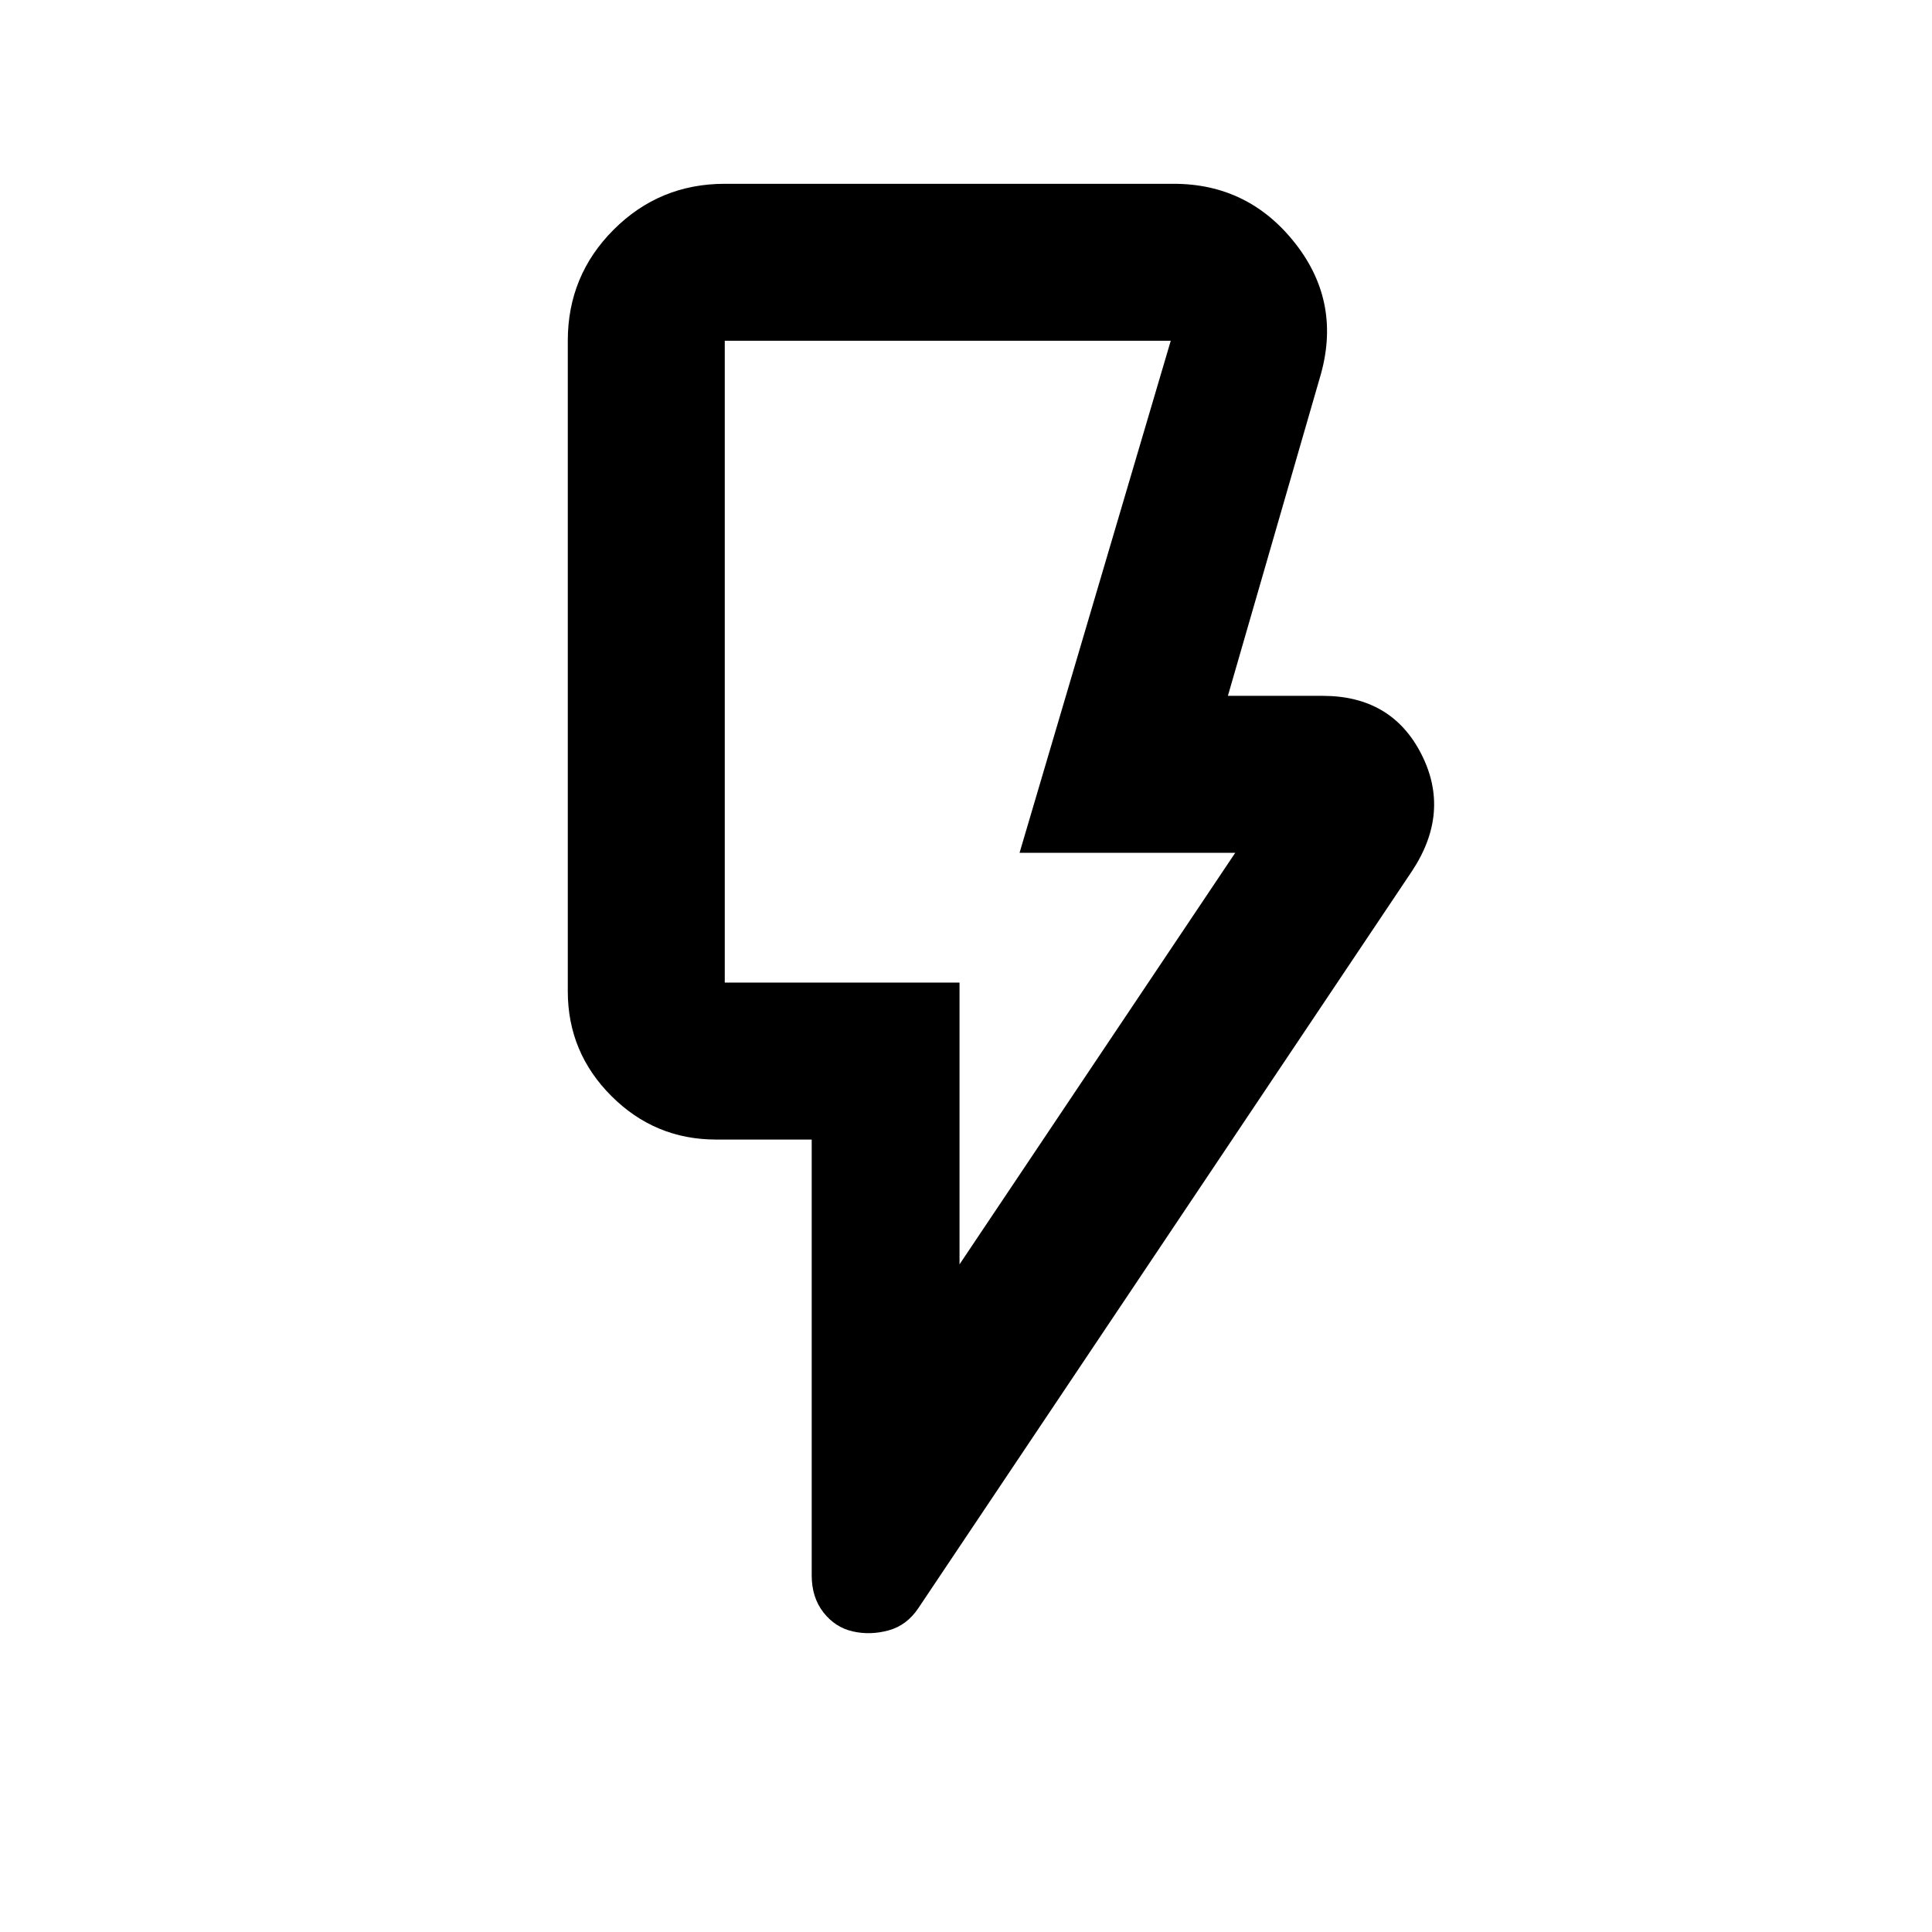 <svg xmlns="http://www.w3.org/2000/svg" height="20" viewBox="0 -960 960 960" width="20"><path d="m476.78-331.74 137-204.5H506.61l75.13-254.43H360.13v318.91h116.65v140.02Zm224.83-195.41L456.24-160.8q-5.74 8.49-14.79 10.95-9.06 2.46-17.75.48-8.7-1.98-14.54-9.43-5.83-7.46-5.83-18.4v-216.56h-47.5q-30.4 0-52.05-21.65t-21.65-52.05v-323.21q0-32.42 22.79-55.21t55.21-22.79H583.2q37.22 0 60.48 29.71 23.26 29.72 12.1 66.79l-45.65 157.93h47.11q34.25 0 48.99 28.89 14.75 28.89-4.62 58.2Zm-224.83 55.39H360.13h116.65Z"/></svg>